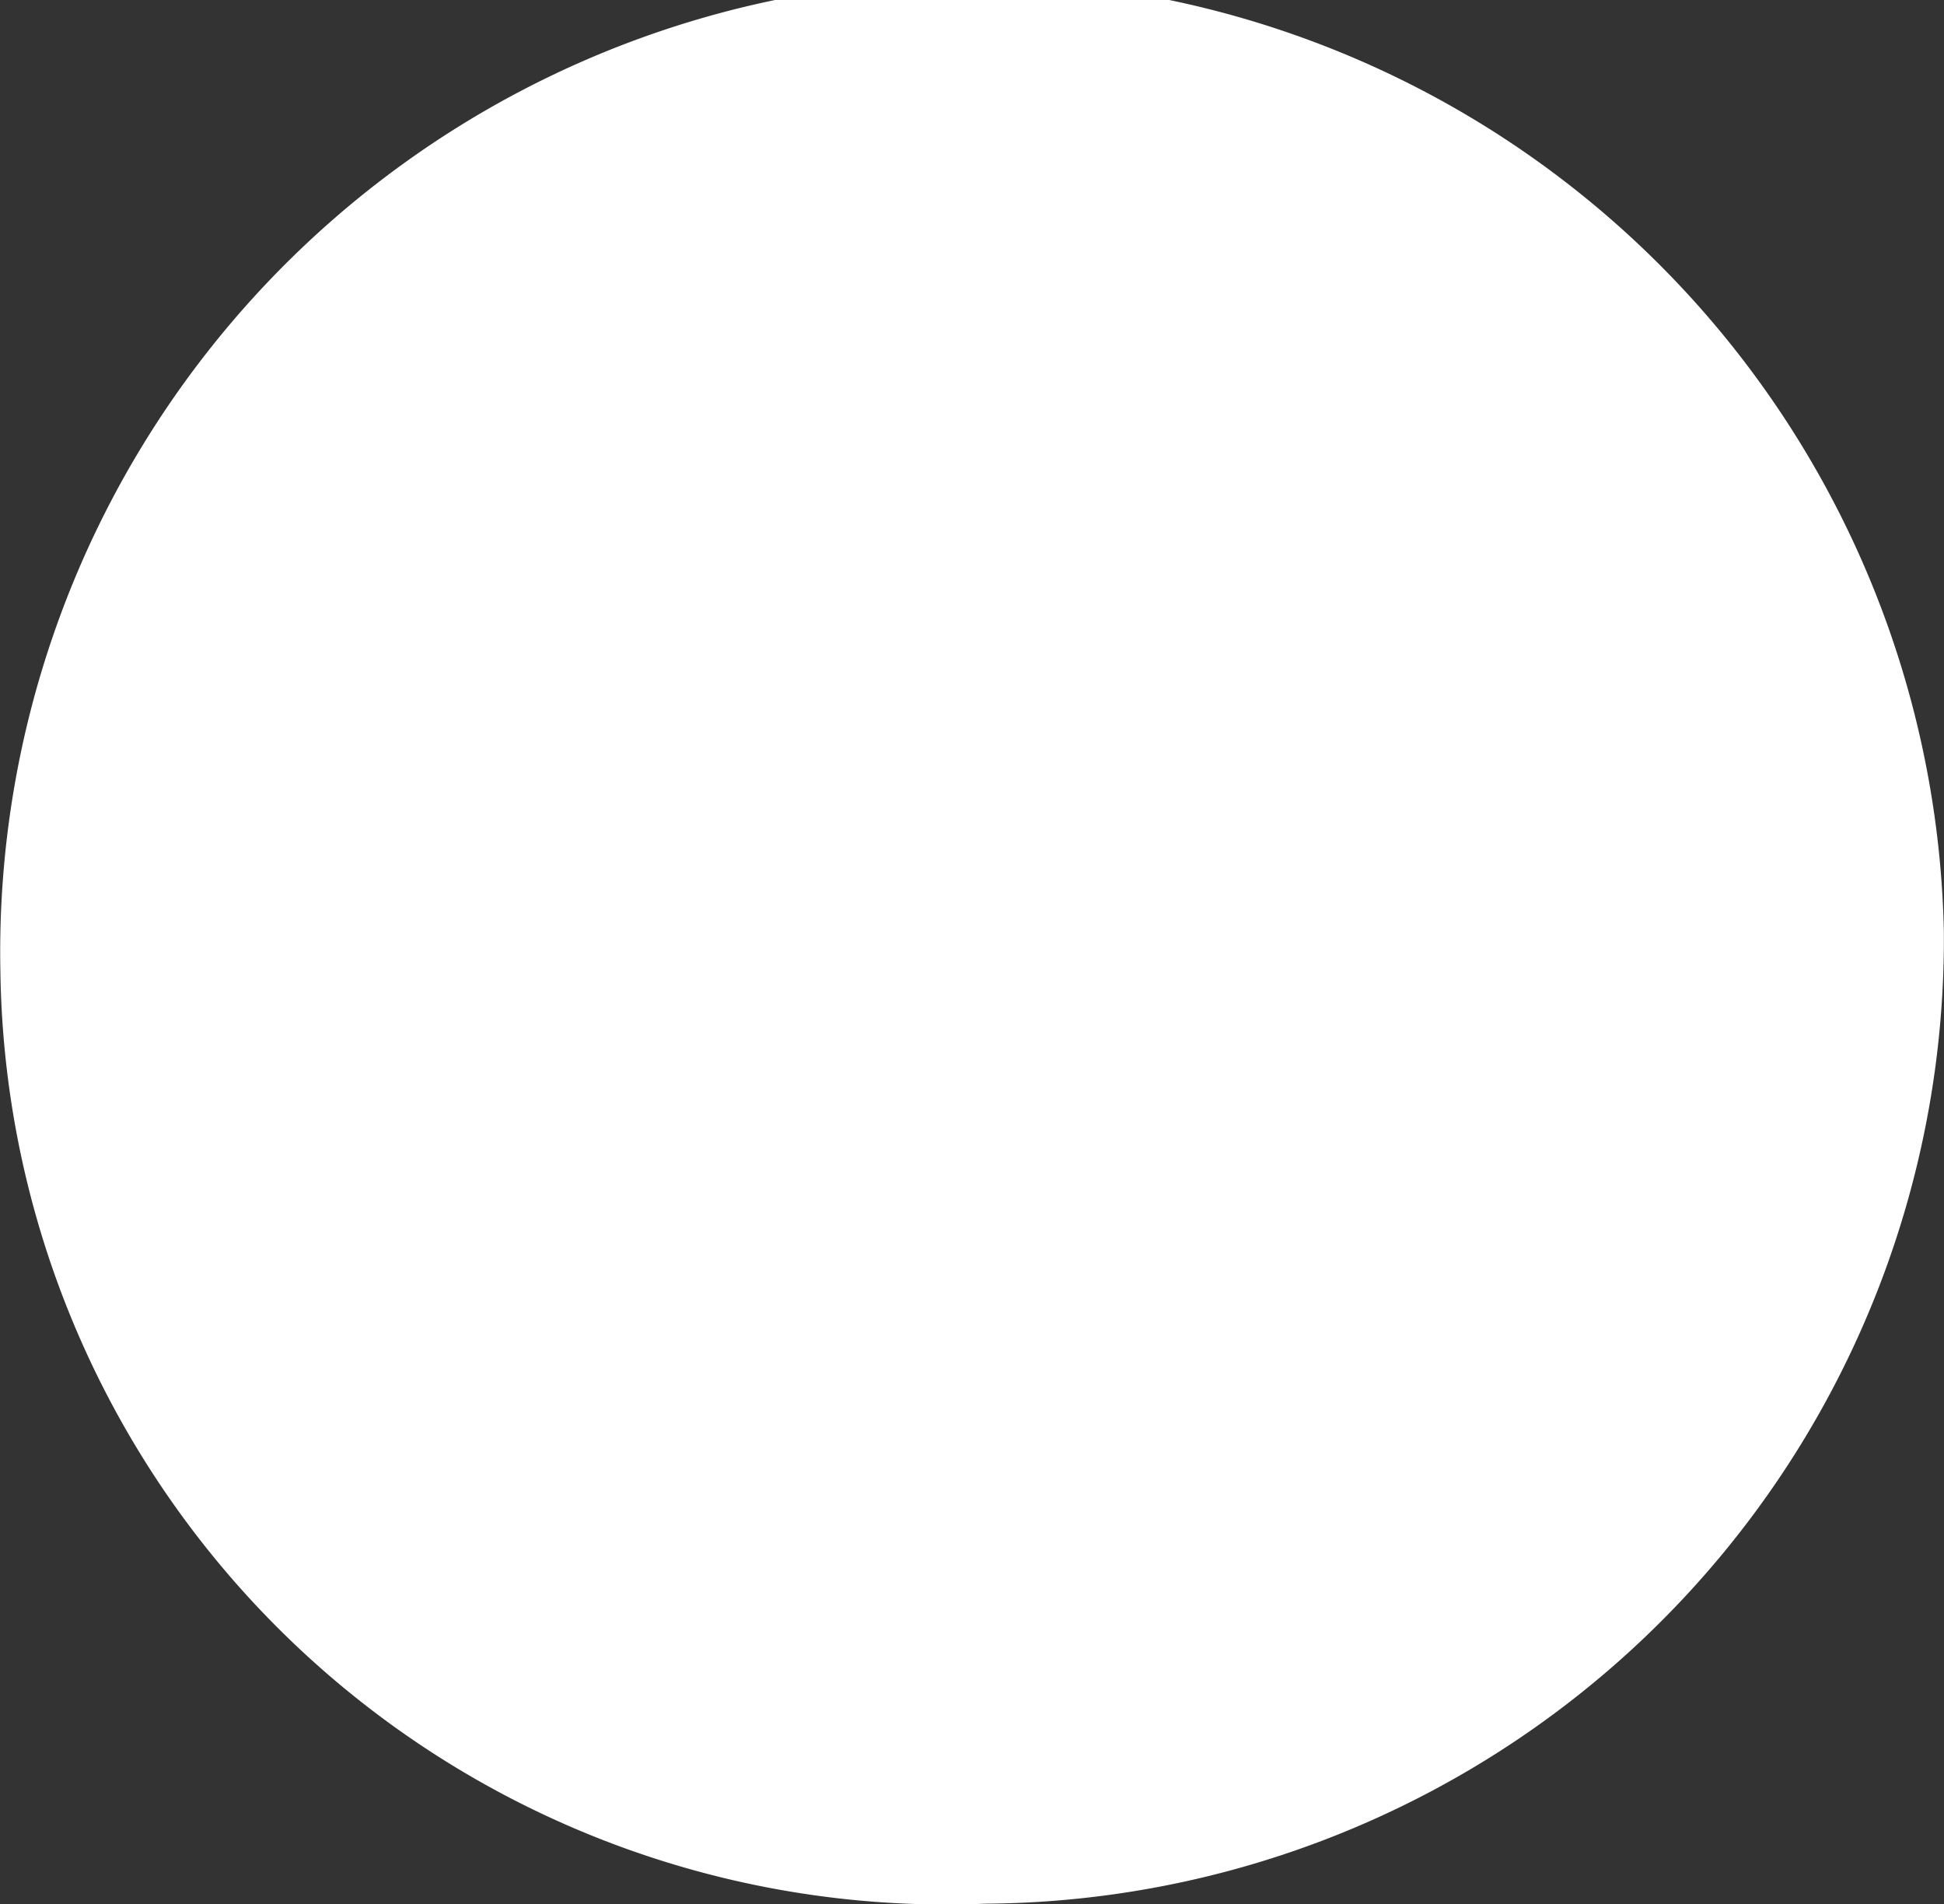 <svg xmlns="http://www.w3.org/2000/svg" viewBox="0 0 14.404 14.105">
  <rect x="0" y="0" width="14.404" height="14.105" fill="#333333" stroke="none"/>
  <defs>
    <style>
      .cls-1 {
        fill: #fff;
      }
    </style>
  </defs>
  <path id="Path_2565" data-name="Path 2565" class="cls-1" d="M965.1,4307a7.147,7.147,0,0,1-7.1,7.2,7.008,7.008,0,0,1-7.3-6.9,7.2,7.2,0,0,1,14.4-.3" transform="translate(-950.697 -4300.098)"/>
</svg>
